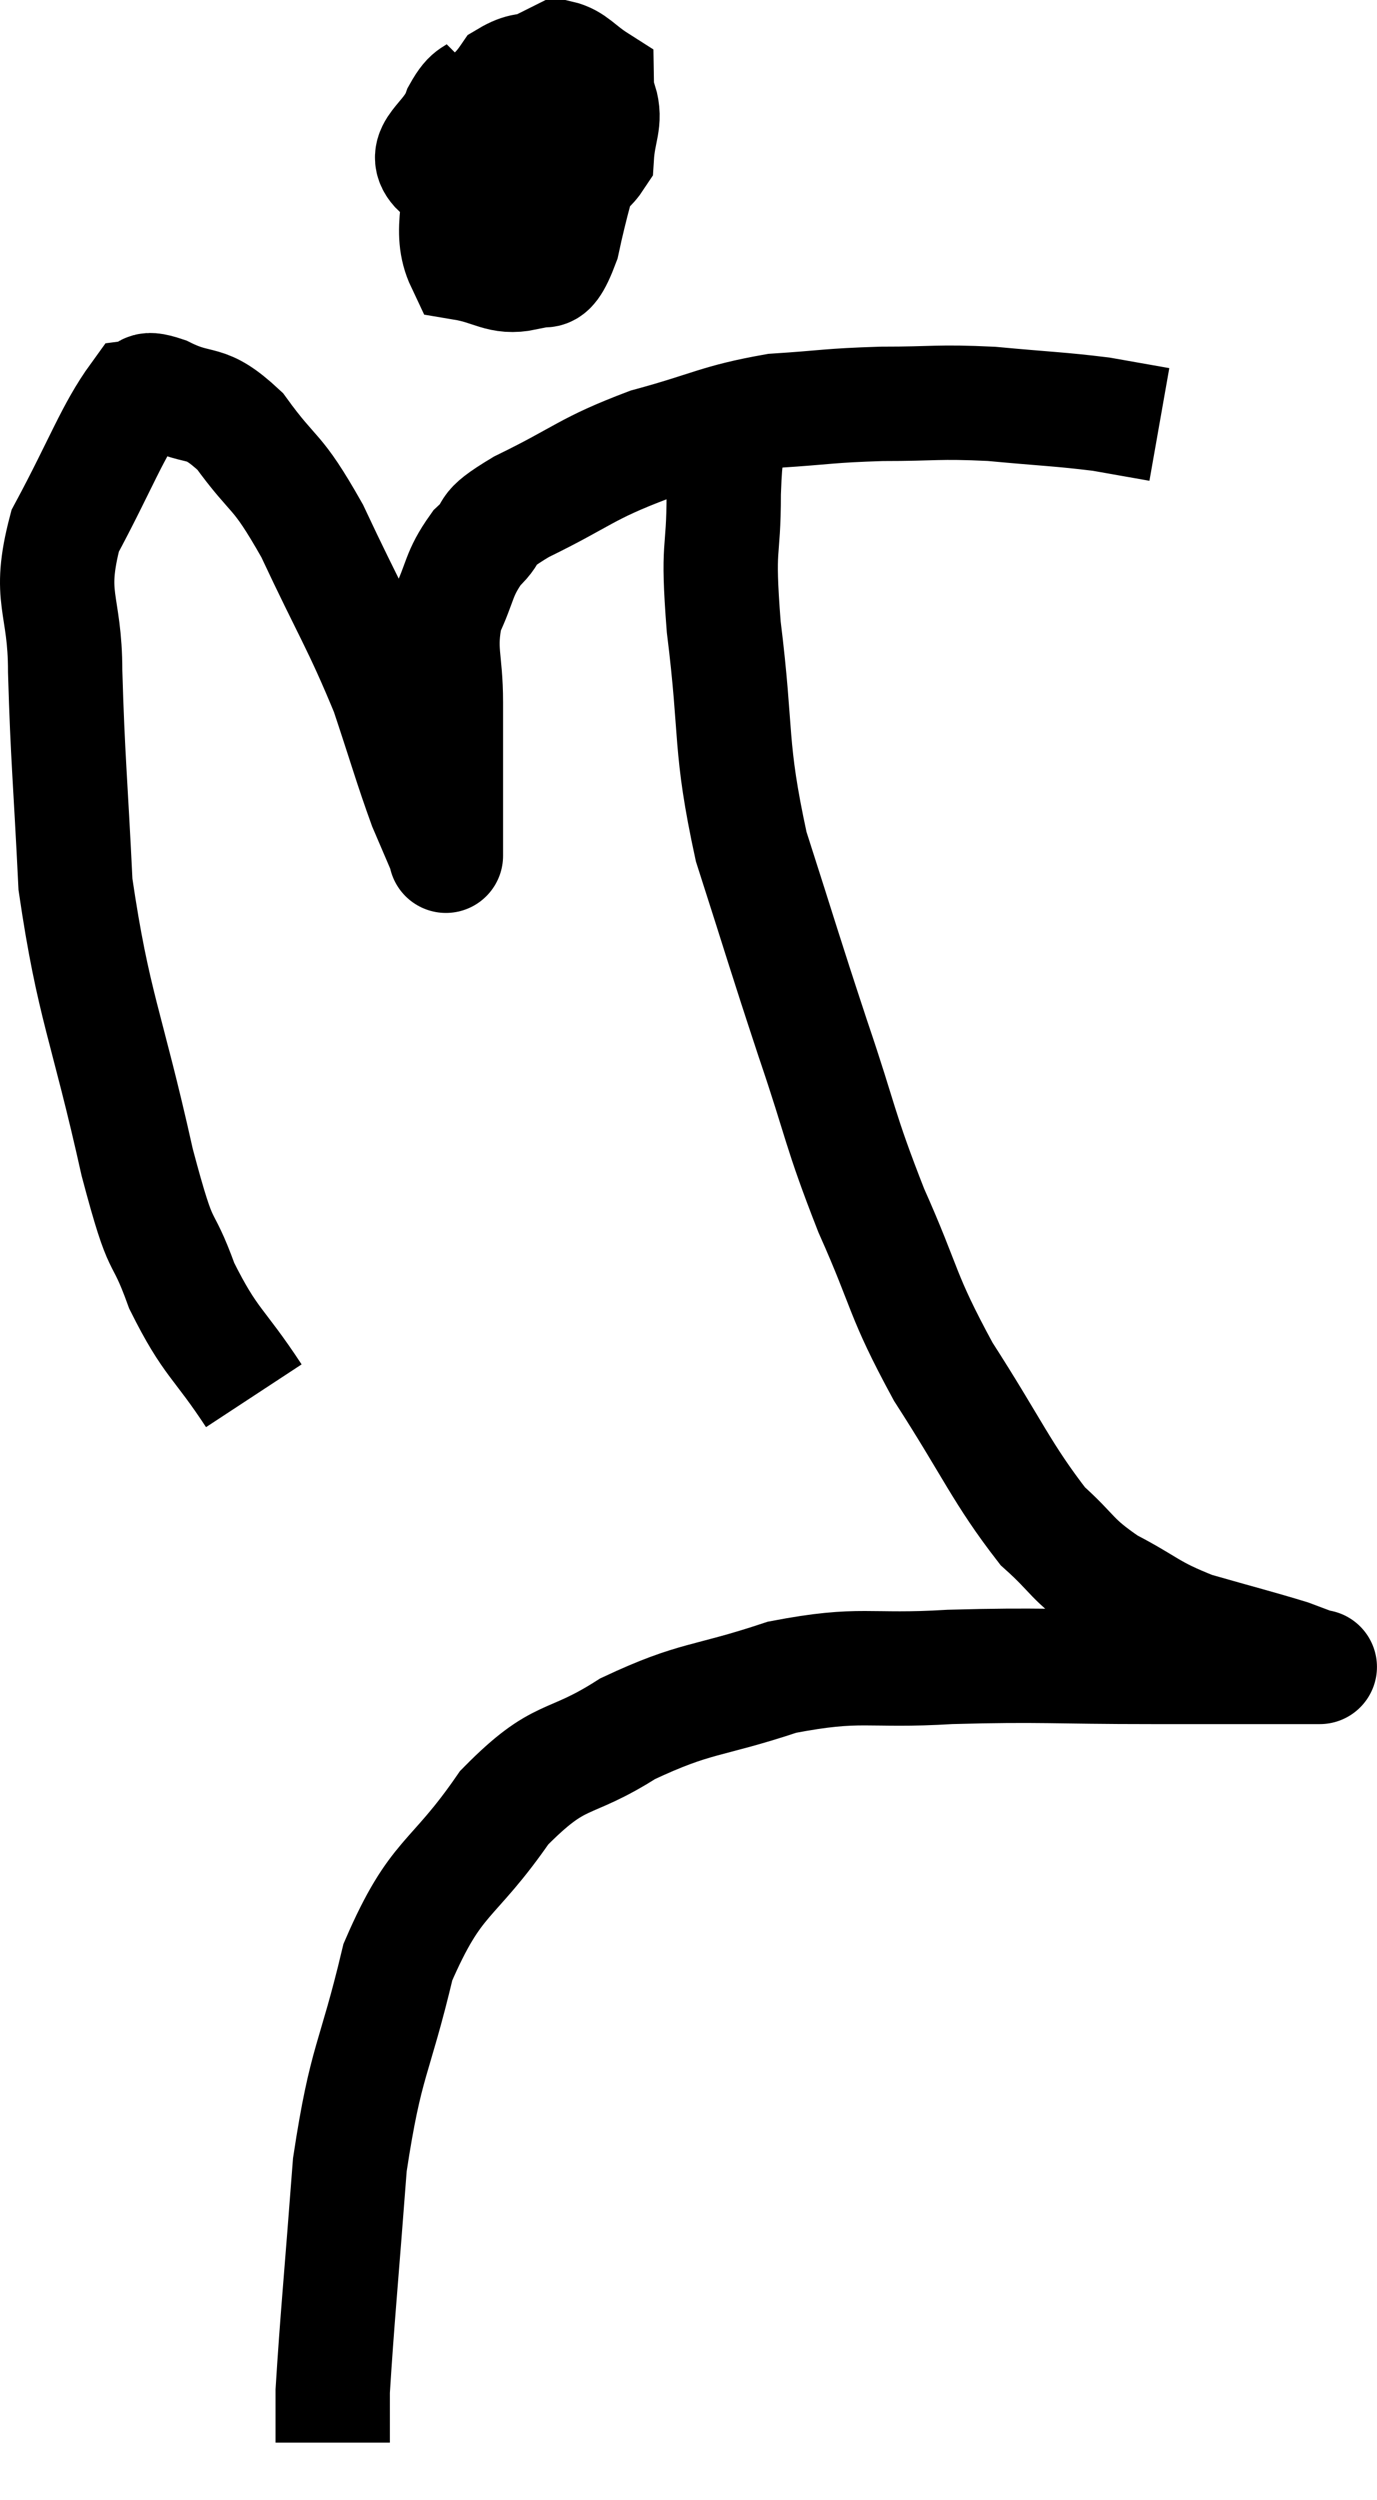 <svg xmlns="http://www.w3.org/2000/svg" viewBox="9.3 3.98 24.087 43.7" width="24.087" height="43.7"><path d="M 13.74 28.38 C 13.11 27.42, 12.99 27.48, 12.48 26.46 C 12.09 25.38, 12.165 26.055, 11.7 24.3 C 11.16 21.87, 10.935 21.585, 10.62 19.44 C 10.53 17.58, 10.485 17.265, 10.44 15.72 C 10.44 14.49, 10.125 14.46, 10.44 13.26 C 11.07 12.09, 11.265 11.52, 11.7 10.92 C 11.94 10.89, 11.73 10.71, 12.18 10.86 C 12.84 11.19, 12.855 10.92, 13.5 11.52 C 14.13 12.39, 14.115 12.12, 14.76 13.26 C 15.42 14.67, 15.585 14.88, 16.08 16.08 C 16.41 17.07, 16.485 17.355, 16.74 18.06 C 16.92 18.48, 17.01 18.69, 17.1 18.9 C 17.1 18.9, 17.1 18.99, 17.1 18.9 C 17.1 18.72, 17.1 19.2, 17.1 18.54 C 17.1 17.4, 17.1 17.22, 17.1 16.26 C 17.1 15.48, 16.965 15.375, 17.1 14.7 C 17.37 14.13, 17.31 14.025, 17.64 13.56 C 18.03 13.2, 17.67 13.29, 18.42 12.84 C 19.53 12.3, 19.53 12.18, 20.64 11.76 C 21.75 11.46, 21.84 11.34, 22.86 11.16 C 23.79 11.1, 23.775 11.07, 24.72 11.04 C 25.68 11.04, 25.68 10.995, 26.64 11.04 C 27.6 11.13, 27.825 11.13, 28.56 11.22 C 29.07 11.31, 29.325 11.355, 29.58 11.4 L 29.58 11.4" fill="none" stroke="black" stroke-width="2"></path><path d="M 17.82 5.46 C 17.58 5.7, 17.55 5.565, 17.34 5.94 C 17.16 6.45, 16.62 6.615, 16.98 6.96 C 17.88 7.14, 18.09 7.38, 18.78 7.32 C 19.26 7.02, 19.485 7.11, 19.74 6.72 C 19.77 6.24, 19.905 6.105, 19.8 5.76 C 19.56 5.55, 19.725 5.445, 19.32 5.34 C 18.75 5.34, 18.66 5.055, 18.18 5.34 C 17.79 5.91, 17.595 5.67, 17.4 6.48 C 17.4 7.53, 17.13 8.01, 17.4 8.58 C 17.94 8.67, 18.045 8.85, 18.48 8.76 C 18.81 8.49, 18.825 9.06, 19.14 8.22 C 19.44 6.81, 19.755 6.21, 19.74 5.4 C 19.41 5.19, 19.335 5.04, 19.08 4.98 L 18.72 5.16" fill="none" stroke="black" stroke-width="2"></path><path d="M 22.08 11.52 C 22.02 12.06, 21.99 11.745, 21.96 12.6 C 21.96 13.77, 21.84 13.395, 21.96 14.94 C 22.2 16.86, 22.05 16.98, 22.44 18.78 C 22.98 20.46, 22.995 20.55, 23.52 22.14 C 24.03 23.64, 23.97 23.685, 24.54 25.14 C 25.17 26.55, 25.05 26.58, 25.8 27.96 C 26.67 29.31, 26.82 29.73, 27.54 30.66 C 28.11 31.17, 28.02 31.23, 28.68 31.68 C 29.43 32.07, 29.385 32.145, 30.18 32.46 C 31.02 32.7, 31.32 32.775, 31.86 32.94 C 32.1 33.03, 32.22 33.075, 32.34 33.12 C 32.34 33.12, 32.34 33.12, 32.34 33.12 C 32.34 33.12, 32.34 33.12, 32.34 33.12 C 32.34 33.12, 32.445 33.12, 32.34 33.12 C 32.13 33.12, 32.64 33.12, 31.92 33.12 C 30.69 33.12, 30.96 33.12, 29.46 33.12 C 27.69 33.12, 27.54 33.075, 25.92 33.12 C 24.45 33.21, 24.39 33.03, 22.98 33.3 C 21.63 33.75, 21.495 33.63, 20.28 34.2 C 19.2 34.89, 19.125 34.56, 18.12 35.58 C 17.19 36.93, 16.935 36.72, 16.26 38.28 C 15.84 40.05, 15.705 39.945, 15.42 41.82 C 15.27 43.8, 15.195 44.565, 15.12 45.78 C 15.12 46.23, 15.12 46.455, 15.12 46.68 L 15.12 46.68" fill="none" stroke="black" stroke-width="2"></path></svg>